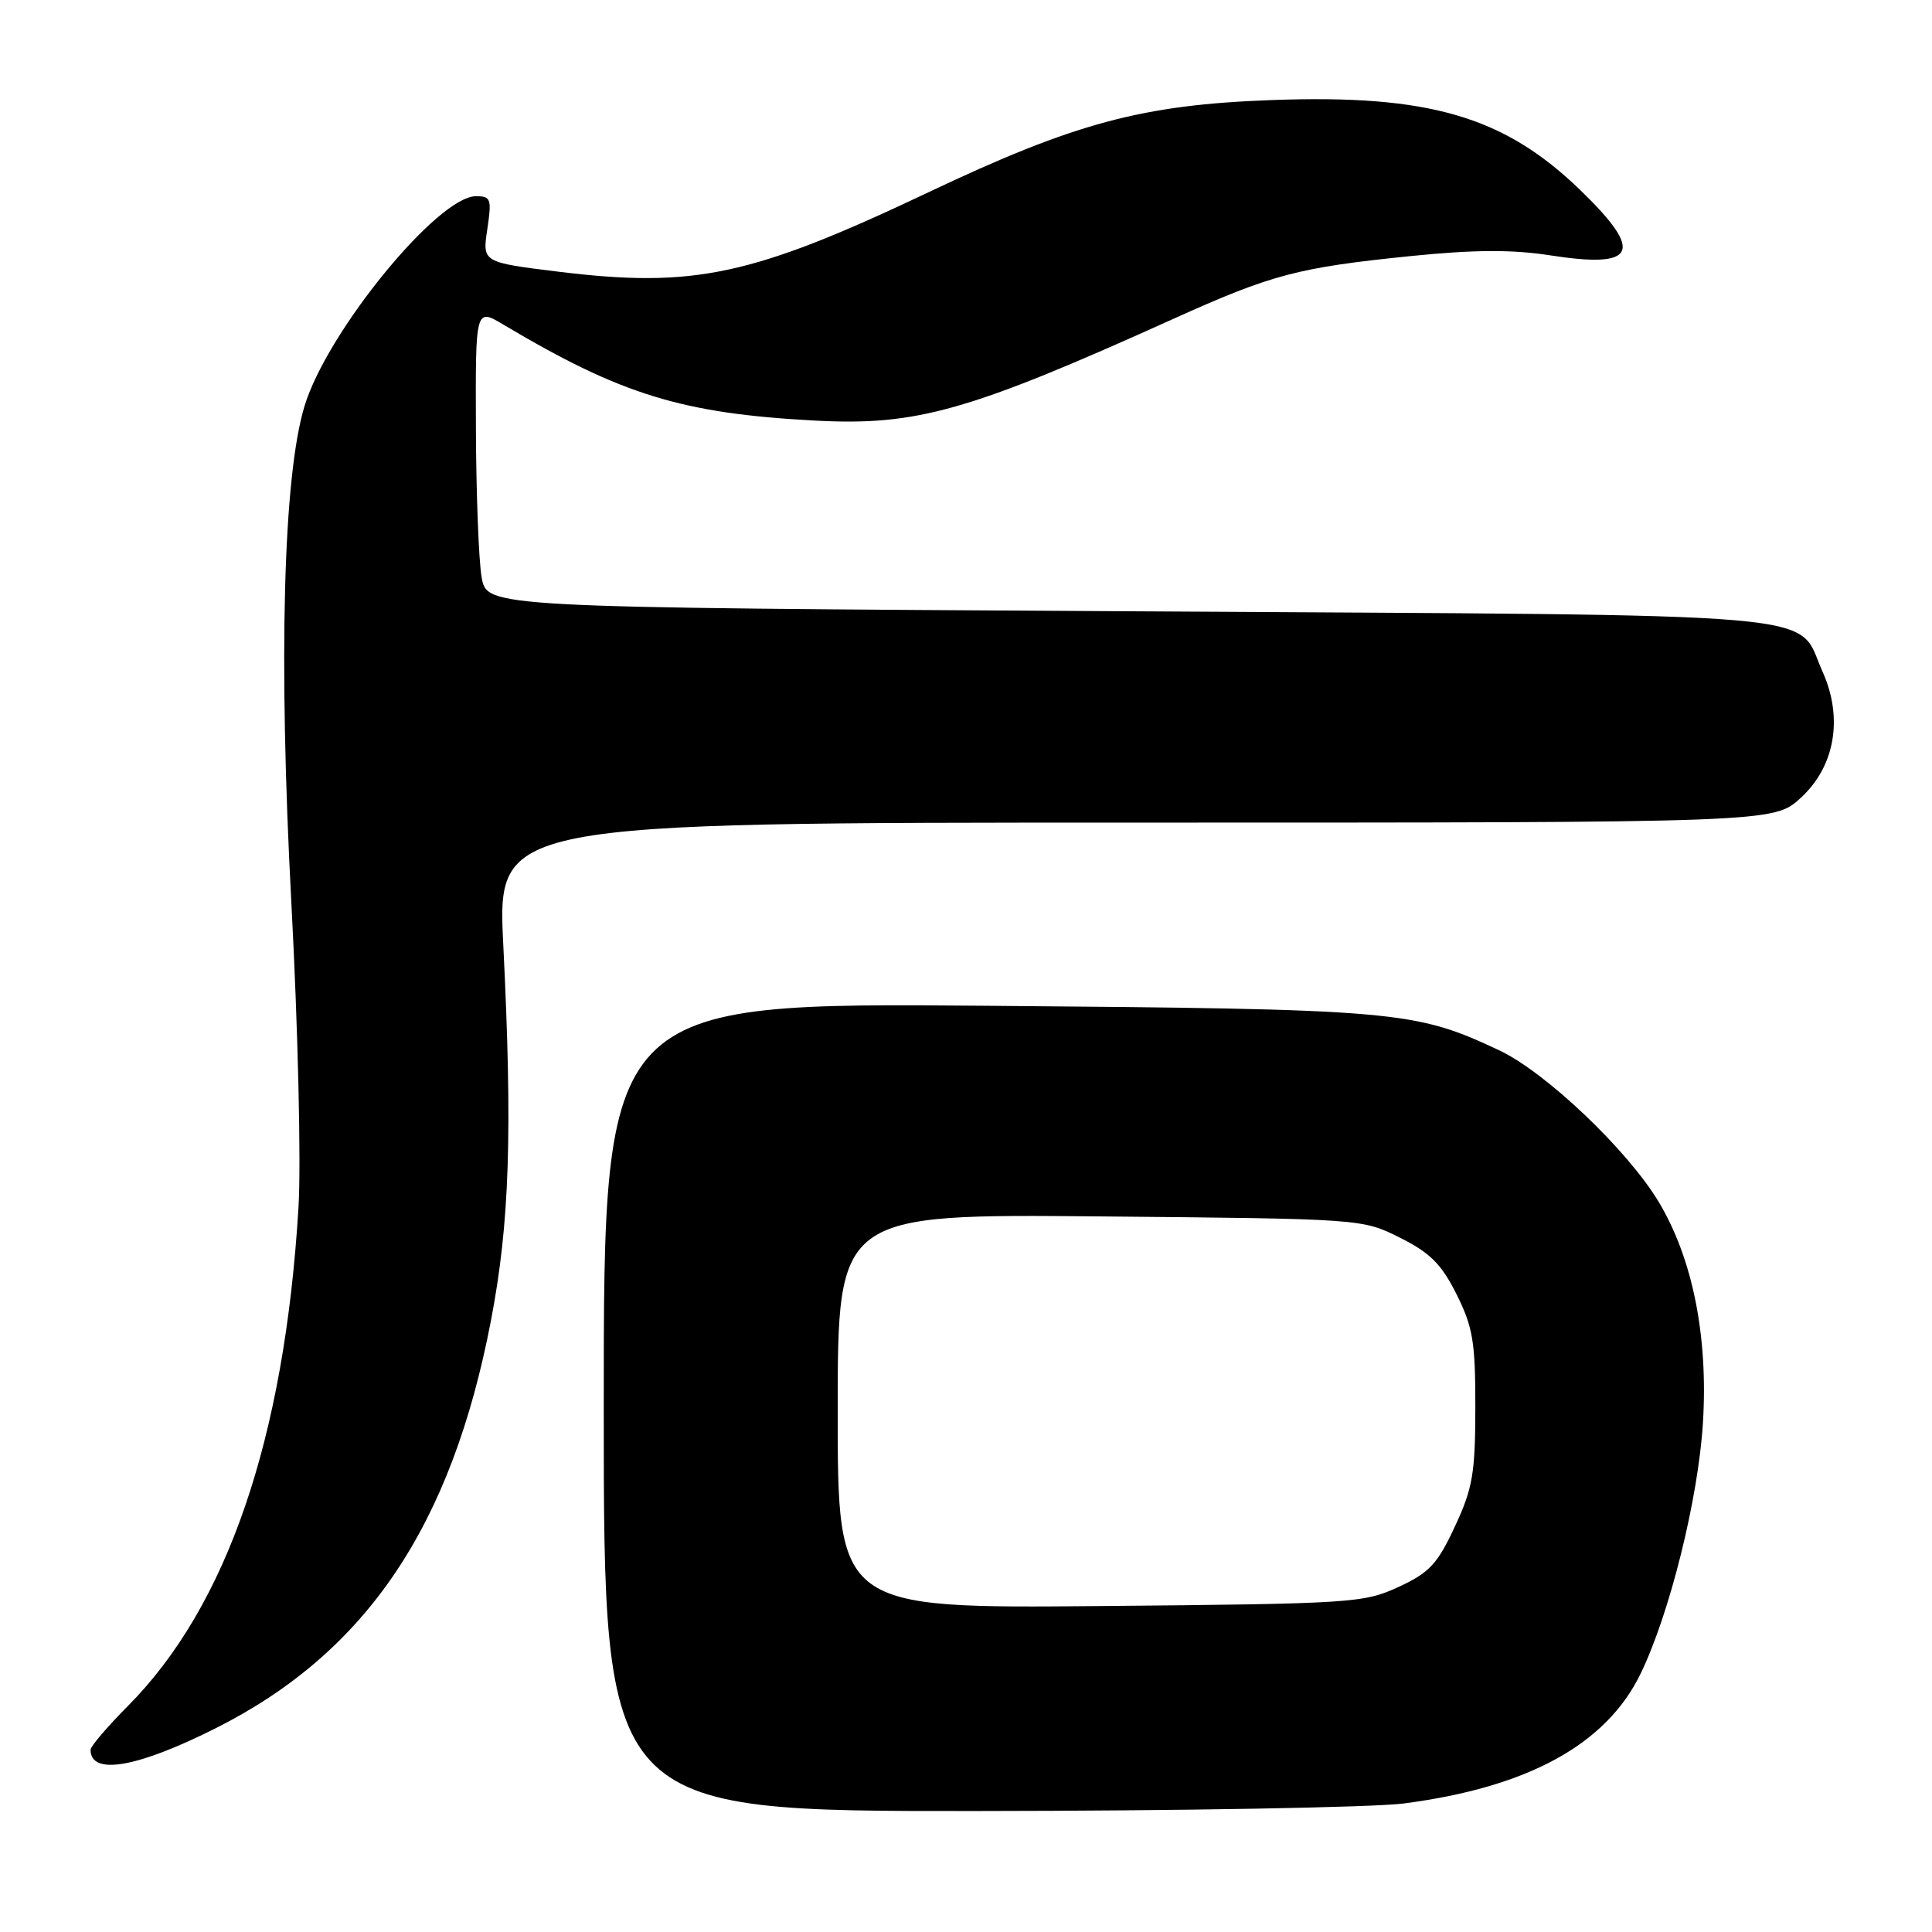 <?xml version="1.0" encoding="UTF-8" standalone="no"?>
<!DOCTYPE svg PUBLIC "-//W3C//DTD SVG 1.1//EN" "http://www.w3.org/Graphics/SVG/1.1/DTD/svg11.dtd" >
<svg xmlns="http://www.w3.org/2000/svg" xmlns:xlink="http://www.w3.org/1999/xlink" version="1.1" viewBox="0 0 256 256">
 <g >
 <path fill="currentColor"
d=" M 186.00 238.97 C 202.47 236.83 212.84 231.15 217.39 221.77 C 221.25 213.81 225.03 198.58 225.65 188.50 C 226.35 177.04 224.27 166.71 219.77 159.23 C 215.62 152.34 204.80 142.07 198.67 139.18 C 187.44 133.90 185.17 133.71 130.75 133.27 C 80.00 132.85 80.00 132.85 80.00 186.43 C 80.00 240.00 80.00 240.00 129.25 239.97 C 156.34 239.95 181.88 239.50 186.00 238.97 Z  M 28.68 228.95 C 48.57 218.91 59.83 202.21 65.05 175.00 C 67.53 162.09 67.92 150.06 66.69 125.25 C 65.89 109.00 65.89 109.00 150.46 109.00 C 235.03 109.00 235.03 109.00 238.61 105.72 C 243.15 101.56 244.26 95.12 241.49 88.98 C 237.87 80.95 244.86 81.56 149.52 81.00 C 64.53 80.50 64.53 80.50 63.82 76.50 C 63.43 74.30 63.09 65.37 63.06 56.65 C 63.00 40.80 63.00 40.80 66.75 43.04 C 82.32 52.31 90.37 54.79 108.00 55.73 C 121.46 56.45 128.36 54.50 155.50 42.24 C 168.58 36.34 171.97 35.45 187.03 33.92 C 195.33 33.08 200.38 33.06 205.31 33.82 C 216.87 35.63 217.92 33.44 209.43 25.22 C 199.30 15.40 189.34 12.49 168.50 13.26 C 151.34 13.88 142.40 16.29 123.00 25.49 C 99.65 36.56 91.99 38.20 74.07 36.01 C 63.91 34.76 63.91 34.76 64.57 30.38 C 65.17 26.36 65.05 26.00 63.07 26.00 C 58.01 26.00 43.33 43.96 40.35 53.81 C 37.53 63.08 36.89 87.25 38.60 119.50 C 39.49 136.26 39.91 154.13 39.55 160.00 C 37.70 190.63 30.10 212.83 16.91 226.09 C 14.21 228.81 12.00 231.40 12.00 231.85 C 12.00 235.31 18.21 234.23 28.68 228.95 Z  M 111.00 186.99 C 111.00 160.86 111.00 160.86 145.75 161.18 C 180.50 161.50 180.50 161.50 185.50 164.00 C 189.50 166.00 191.00 167.50 193.00 171.50 C 195.17 175.84 195.50 177.82 195.49 186.50 C 195.48 195.25 195.14 197.22 192.77 202.29 C 190.46 207.26 189.40 208.39 185.29 210.29 C 180.69 212.41 179.15 212.51 145.75 212.81 C 111.00 213.12 111.00 213.12 111.00 186.99 Z "/>
</g>
</svg>